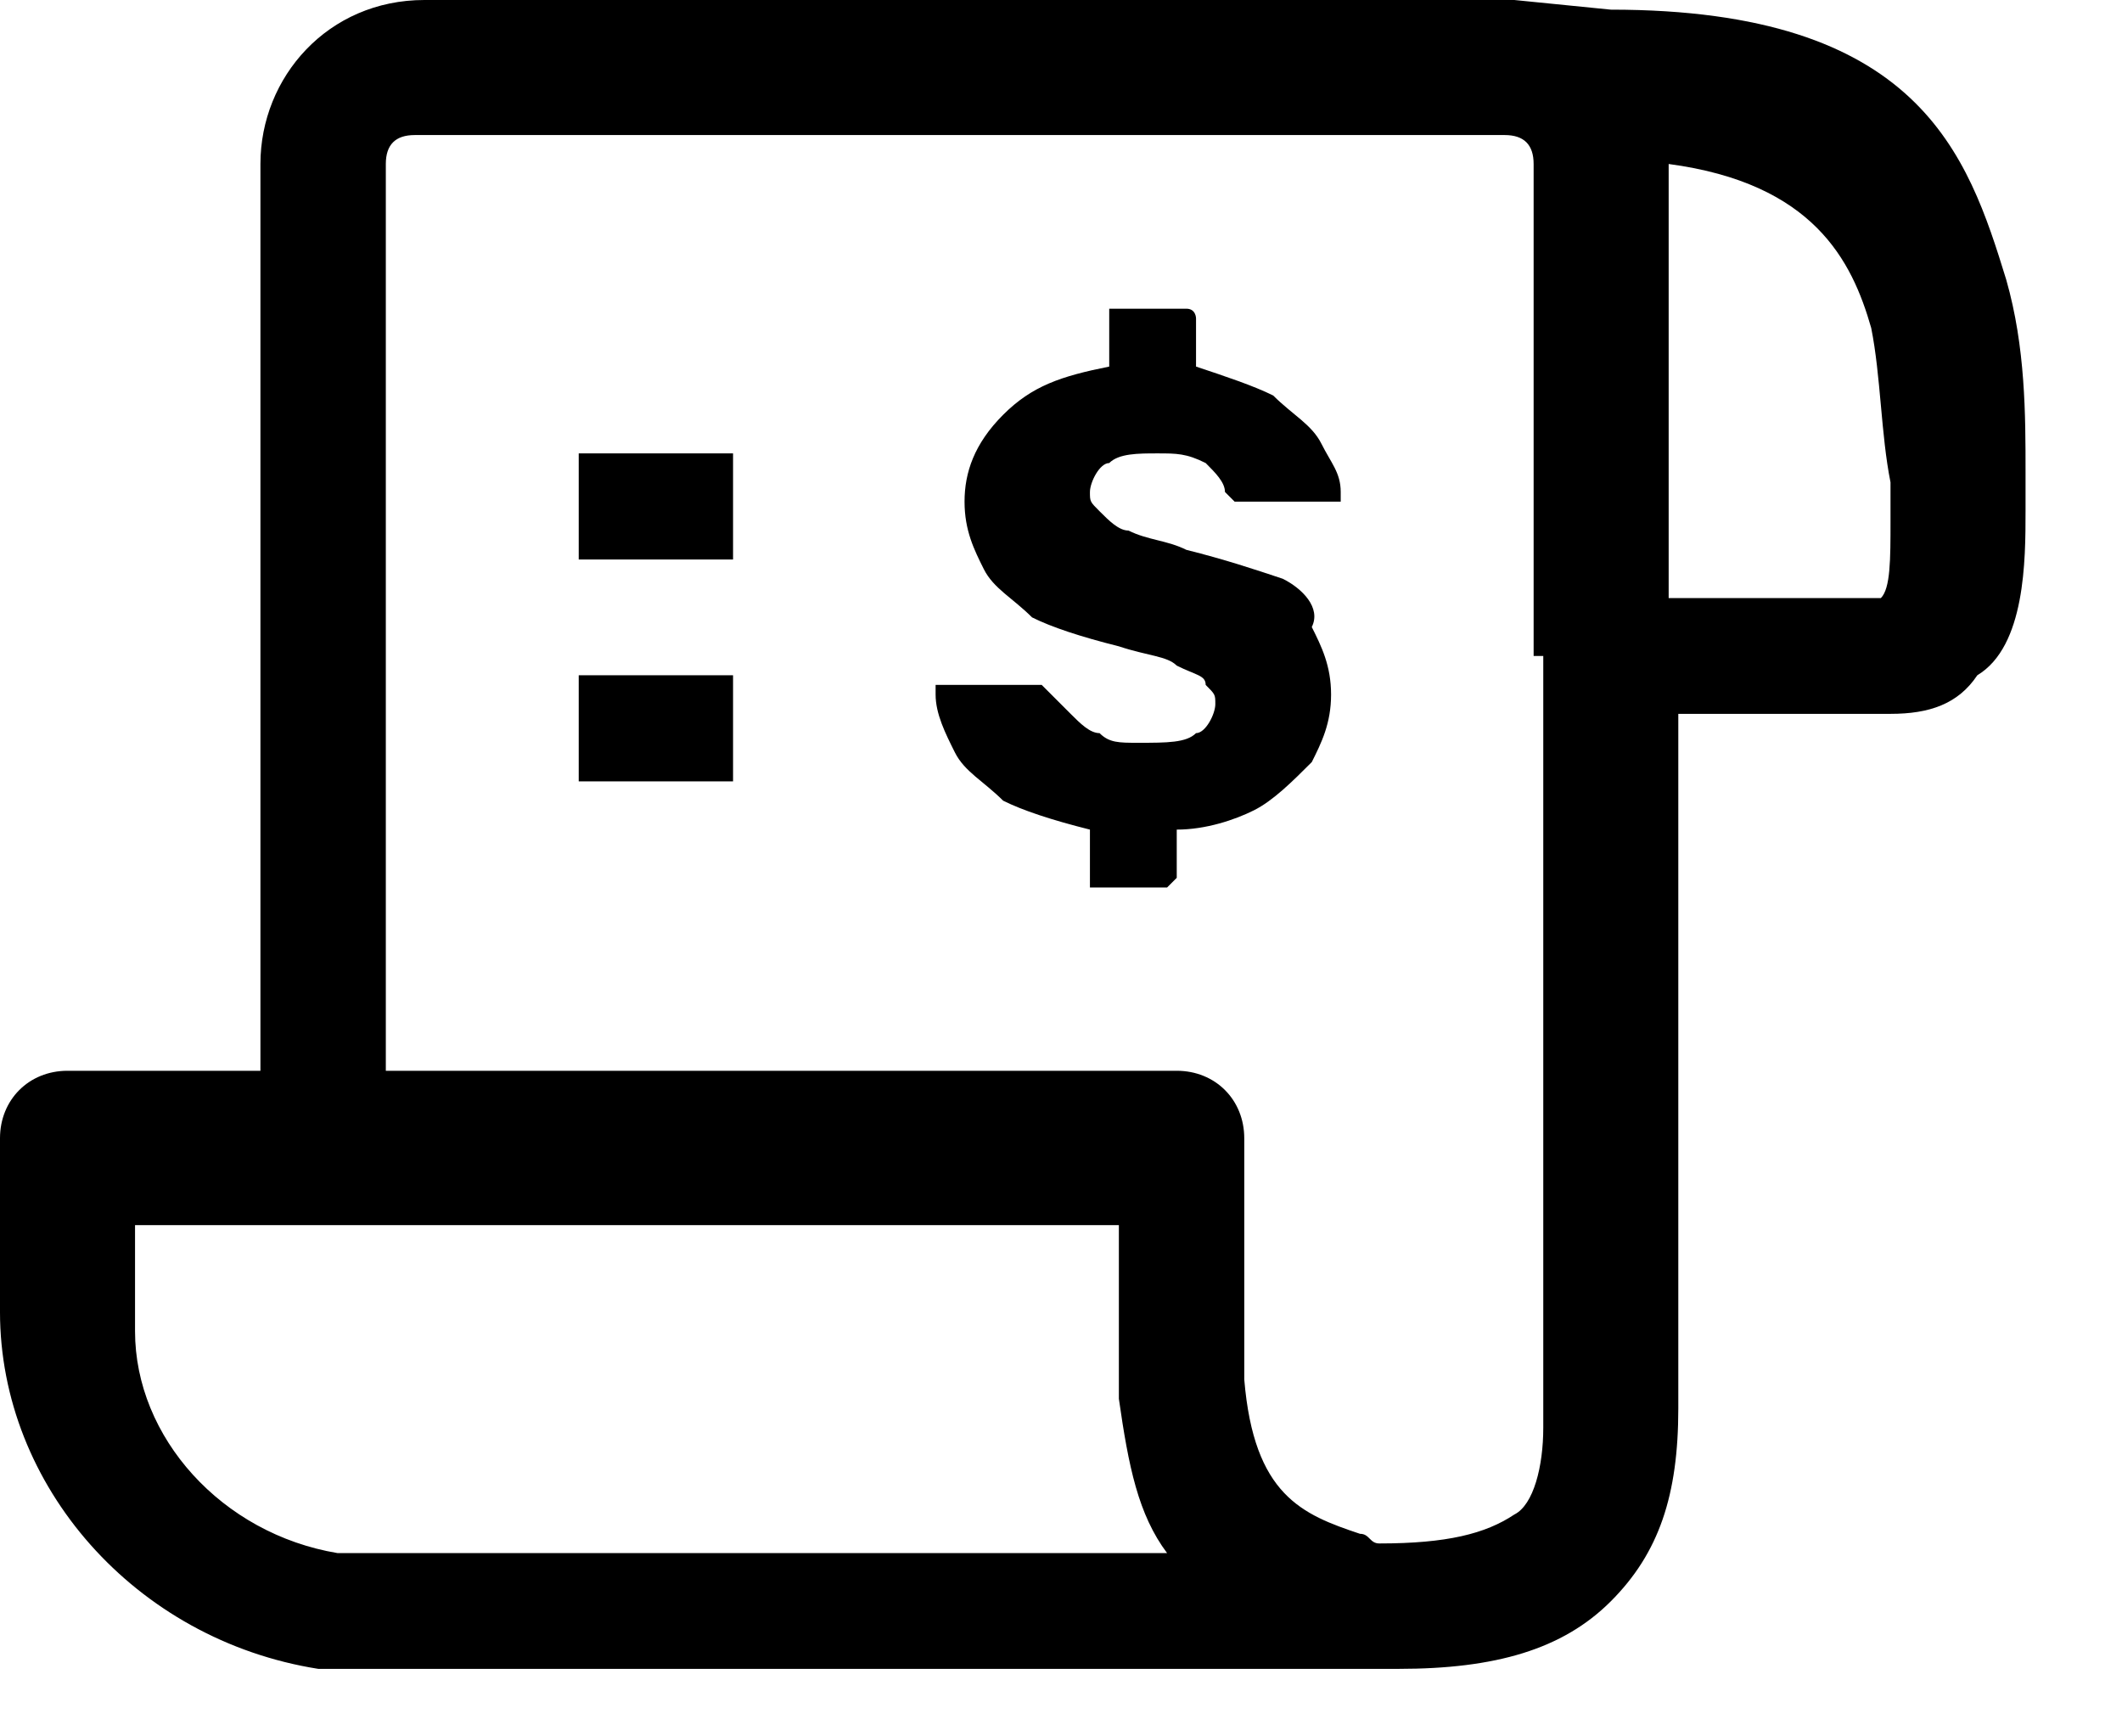 <svg width="22" height="18" xmlns="http://www.w3.org/2000/svg">

 <g>
  <title></title>
  <rect fill="none" id="canvas_background" height="402" width="582" y="-1" x="-1"/>
 </g>
 <g>
  <title></title>
  <g id="svg_1">
   <rect id="svg_2" height="1.1" width="1.6" class="st7" y="4.7" x="6"/>
   <rect id="svg_3" height="1.1" width="1.6" class="st7" y="7" x="6"/>
   <path id="svg_4" d="m13.3,6c-0.3,-0.1 -0.6,-0.2 -1,-0.3c-0.2,-0.1 -0.4,-0.1 -0.6,-0.2c-0.1,0 -0.2,-0.1 -0.3,-0.2c-0.1,-0.1 -0.1,-0.1 -0.1,-0.2c0,-0.1 0.1,-0.3 0.2,-0.3c0.1,-0.1 0.3,-0.1 0.5,-0.1c0.2,0 0.3,0 0.5,0.1c0.1,0.1 0.2,0.2 0.2,0.3c0,0 0.1,0.1 0.1,0.1c0,0 0.1,0 0.1,0l0.9,0c0,0 0.1,0 0.1,0c0,0 0,-0.1 0,-0.1c0,-0.2 -0.1,-0.3 -0.2,-0.5c-0.1,-0.2 -0.3,-0.3 -0.5,-0.5c-0.2,-0.1 -0.5,-0.2 -0.8,-0.3l0,-0.5c0,0 0,-0.1 -0.1,-0.1c0,0 -0.1,0 -0.1,0l-0.6,0c0,0 -0.1,0 -0.1,0c0,0 0,0.1 0,0.1l0,0.5c-0.5,0.1 -0.8,0.2 -1.1,0.5c-0.3,0.3 -0.4,0.6 -0.4,0.9c0,0.3 0.1,0.5 0.2,0.7s0.3,0.3 0.5,0.5c0.2,0.1 0.5,0.2 0.9,0.3c0.3,0.1 0.5,0.1 0.6,0.2c0.2,0.1 0.3,0.1 0.3,0.2c0.1,0.1 0.1,0.1 0.1,0.2c0,0.1 -0.1,0.3 -0.2,0.3c-0.1,0.1 -0.3,0.1 -0.6,0.1c-0.2,0 -0.3,0 -0.4,-0.1c-0.1,0 -0.2,-0.1 -0.3,-0.2c-0.1,-0.1 -0.1,-0.1 -0.2,-0.2c0,0 -0.1,-0.1 -0.1,-0.1c0,0 -0.1,0 -0.1,0l-0.9,0c0,0 -0.1,0 -0.1,0c0,0 0,0.1 0,0.1c0,0.2 0.1,0.4 0.2,0.6c0.1,0.2 0.3,0.3 0.5,0.5c0.2,0.1 0.5,0.2 0.9,0.3l0,0.5c0,0 0,0.1 0,0.1c0,0 0.1,0 0.1,0l0.6,0c0,0 0.1,0 0.1,0c0,0 0.1,-0.1 0.1,-0.1l0,-0.5c0.3,0 0.6,-0.1 0.8,-0.2c0.2,-0.1 0.4,-0.3 0.6,-0.5c0.1,-0.2 0.2,-0.4 0.2,-0.7c0,-0.3 -0.1,-0.5 -0.2,-0.7c0.1,-0.2 -0.1,-0.4 -0.3,-0.5z" class="st7"/>
   <path id="svg_5" d="m21,5.3l0,-0.4c0,-0.6 0,-1.3 -0.2,-2c-0.4,-1.3 -0.9,-2.8 -4.1,-2.8l-1,-0.1l-11.3,0c-1,0 -1.7,0.8 -1.7,1.7l0,9.4l-2,0c-0.4,0 -0.7,0.3 -0.7,0.7l0,1.8c0,1.8 1.4,3.4 3.3,3.7c0,0 0,0 0.1,0c0.1,0 0.2,0 0.2,0l10.3,0c0,0 0,0 0.1,0c0,0 0,0 0,0c0.2,0 0.3,0 0.5,0c1,0 1.7,-0.2 2.2,-0.7c0.5,-0.5 0.7,-1.1 0.7,-2l0,-7.2l2.2,0c0.4,0 0.7,-0.1 0.9,-0.4c0.5,-0.3 0.5,-1.2 0.5,-1.7zm-17.4,10.8c0,0 -0.1,0 -0.1,0c-1.2,-0.2 -2.1,-1.2 -2.1,-2.3l0,-1.1l10.2,0l0,1.8c0.1,0.7 0.2,1.2 0.5,1.6l-8.5,0zm12.4,-9.3l0,0l0,0l0,8c0,0.4 -0.1,0.8 -0.3,0.9c-0.3,0.2 -0.7,0.3 -1.4,0.3c-0.1,0 -0.1,-0.1 -0.2,-0.1c-0.6,-0.2 -1.1,-0.4 -1.2,-1.6l0,-2.5c0,-0.4 -0.3,-0.7 -0.7,-0.7l-8.2,0l0,-9.4c0,-0.2 0.1,-0.3 0.3,-0.3l11.3,0c0.2,0 0.3,0.1 0.3,0.3l0,5.1l0.1,0zm3.5,-0.6l-2.2,0l0,-4.4c0,0 0,-0.1 0,-0.1c1.5,0.2 1.9,1 2.1,1.7c0.1,0.5 0.1,1.1 0.2,1.6l0,0.4c0,0.4 0,0.7 -0.1,0.8z" class="st7"/>
  </g>
 </g>
</svg>